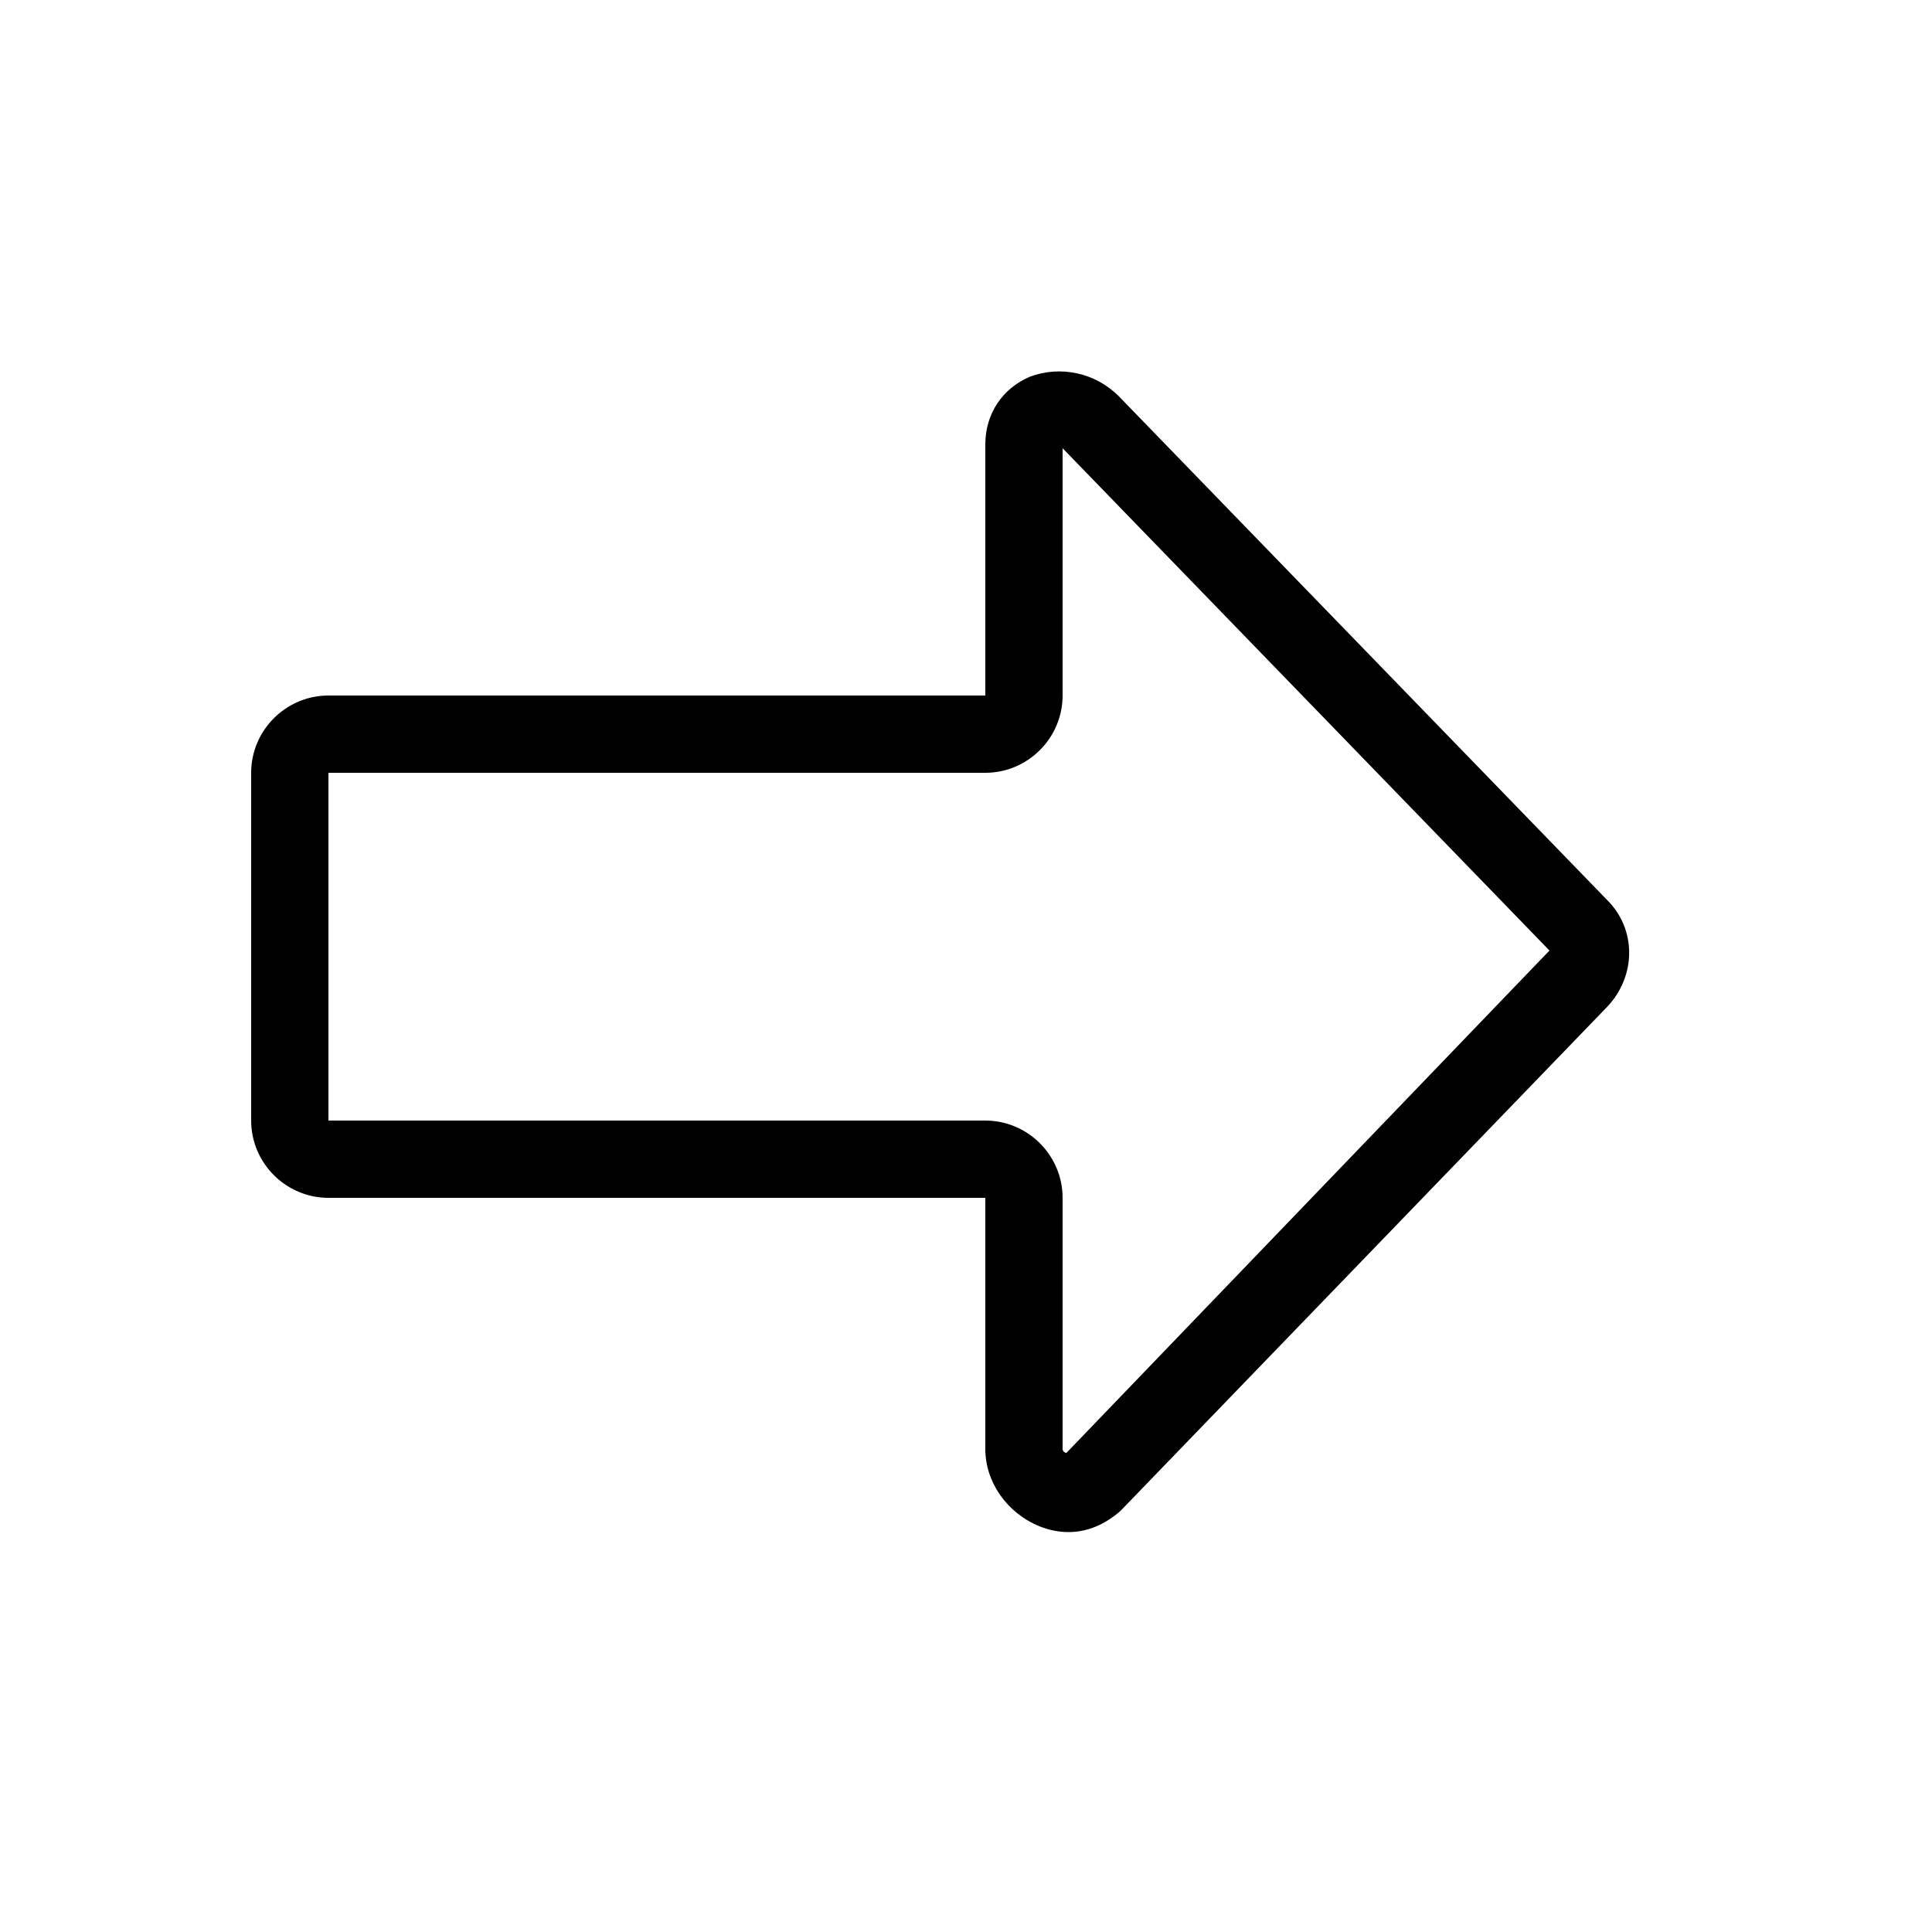 <?xml version="1.0" encoding="utf-8"?>
<!-- Generator: Adobe Illustrator 22.0.1, SVG Export Plug-In . SVG Version: 6.00 Build 0)  -->
<svg version="1.1" id="Layer_1" xmlns="http://www.w3.org/2000/svg" xmlns:xlink="http://www.w3.org/1999/xlink" x="0px" y="0px"
	 viewBox="0 0 100 100" style="enable-background:new 0 0 100 100;" xml:space="preserve">
<g>
	<path d="M17,62h34v13c0,1.7,1.1,3.3,2.8,4c0.5,0.2,1,0.3,1.5,0.3c1,0,1.9-0.4,2.7-1.1l25.2-26.1c1.5-1.6,1.5-4,0-5.5L57.9,20.5
		c-1.2-1.2-3-1.6-4.6-1C51.9,20.1,51,21.4,51,23v13H17c-2.2,0-4,1.8-4,4v18C13,60.2,14.8,62,17,62z M17,40h34c2.2,0,4-1.8,4-4V23.2
		c0,0,0,0,0,0l25.2,26L55.2,75.2C55.1,75.2,55,75.1,55,75V62c0-2.2-1.8-4-4-4H17V40z"/>
</g>
</svg>
